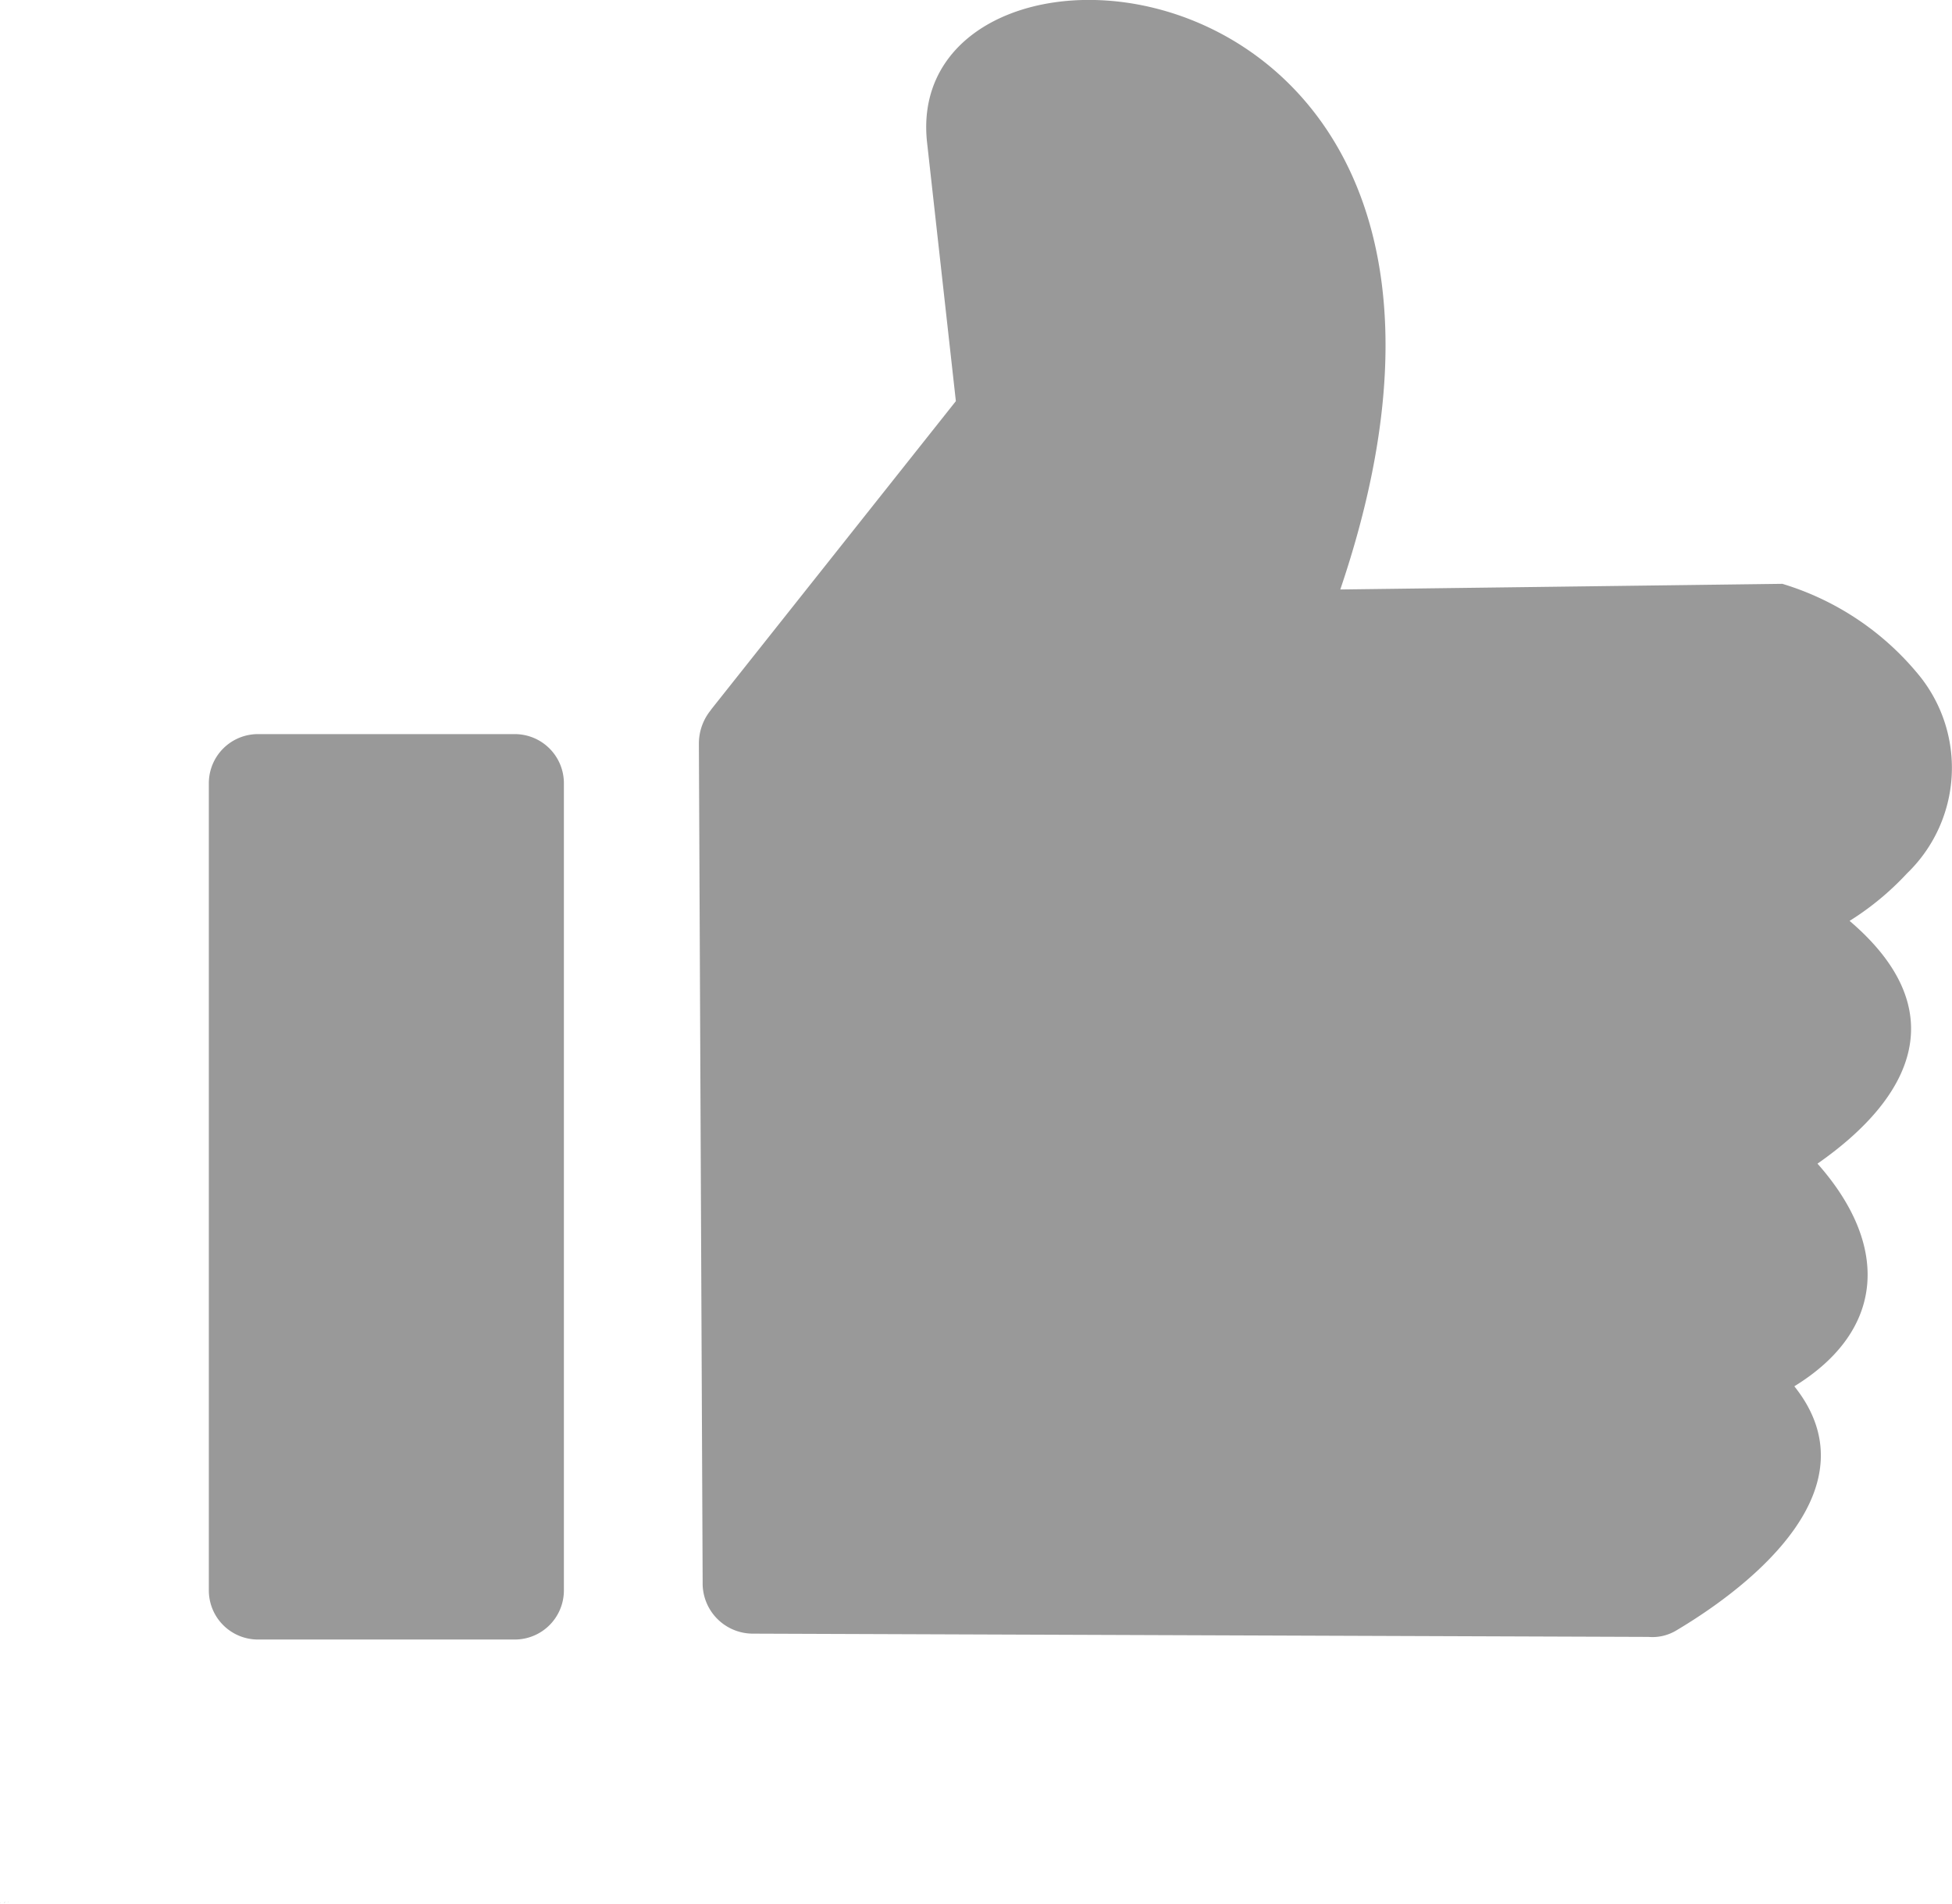 <svg xmlns="http://www.w3.org/2000/svg" width="23.844" height="23.259" viewBox="0 0 23.844 23.259">
  <g id="like" transform="translate(-70 -69.603)">
    <path id="Path_1216" data-name="Path 1216" d="M237.694,78.275l2.992-3.771-.352-3.163c-.336-3.1,7.747-2.5,5.048,5.464l5.4-.069a3.438,3.438,0,0,1,1.687,1.139,1.792,1.792,0,0,1-.166,2.4,3.445,3.445,0,0,1-.7.579c1.261,1.075.8,2.134-.392,2.966.882.995.831,2.035-.283,2.72.984,1.232-.5,2.422-1.435,2.979a.567.567,0,0,1-.347.083l-10.953-.04a.614.614,0,0,1-.6-.624l-.046-10.249a.646.646,0,0,1,.148-.413Z" transform="translate(-159.01 0)" fill="rgba(0,0,0,0.4)"/>
    <path id="Path_1217" data-name="Path 1217" d="M126.6,247.18h3.137a.6.6,0,0,1,.6.6v9.862a.6.6,0,0,1-.6.6H126.6a.6.6,0,0,1-.6-.6v-9.862A.6.6,0,0,1,126.6,247.18Z" transform="translate(-53.449 -168.608)" fill="rgba(0,0,0,0.4)"/>
    <g id="Group_1640" data-name="Group 1640" transform="translate(70.001 92.836)">
      <path id="Path_1218" data-name="Path 1218" d="M.023-.195H.017a0,0,0,0,1,0,0s0,0,0,0h0a0,0,0,0,0,0,0s0,0,0,0h0Z" transform="translate(-0.016 0.203)" fill="rgba(0,0,0,0.4)"/>
    </g>
    <g id="Group_1641" data-name="Group 1641" transform="translate(70.01 92.839)">
      <path id="Path_1219" data-name="Path 1219" d="M.021-.154h0v0h0V-.156H.021Z" transform="translate(-0.016 0.156)" fill="rgba(0,0,0,0.4)"/>
    </g>
    <g id="Group_1642" data-name="Group 1642" transform="translate(70.016 92.839)">
      <path id="Path_1220" data-name="Path 1220" d="M.023-.153H.016a.005.005,0,0,1,0,0,0,0,0,0,1,0,0h0v0Zm0,0h0Z" transform="translate(-0.016 0.156)" fill="rgba(0,0,0,0.4)"/>
    </g>
    <g id="Group_1643" data-name="Group 1643" transform="translate(70.025 92.839)">
      <path id="Path_1221" data-name="Path 1221" d="M.019-.152h0Zm0,0v0H.016s0,0,0,0,0,0,0,0h0v0h0Z" transform="translate(-0.016 0.156)" fill="rgba(0,0,0,0.4)"/>
    </g>
    <g id="Group_1644" data-name="Group 1644" transform="translate(70.033 92.836)">
      <path id="Path_1222" data-name="Path 1222" d="M0-.2v0H0v0H0v0H0v0Z" transform="translate(0 0.203)" fill="rgba(0,0,0,0.4)"/>
    </g>
    <g id="Group_1645" data-name="Group 1645" transform="translate(70.04 92.839)">
      <path id="Path_1223" data-name="Path 1223" d="M.023-.153H.016a.005.005,0,0,1,0,0,0,0,0,0,1,0,0h0v0Zm0,0h0Z" transform="translate(-0.016 0.156)" fill="rgba(0,0,0,0.4)"/>
    </g>
    <g id="Group_1646" data-name="Group 1646" transform="translate(70.048 92.836)">
      <path id="Path_1224" data-name="Path 1224" d="M.021-.214v0h0v.01H.016a.005.005,0,0,1,0,0,0,0,0,0,1,0,0h0Zm0,0h0a0,0,0,0,0,0,0h0v0Z" transform="translate(-0.016 0.219)" fill="rgba(0,0,0,0.4)"/>
    </g>
    <g id="Group_1647" data-name="Group 1647" transform="translate(70.062 92.836)">
      <path id="Path_1225" data-name="Path 1225" d="M.02-.21h0a0,0,0,0,0,0,0h0Zm0,0h0v0a.007.007,0,0,1,0,0H.016v-.01h0Z" transform="translate(-0.016 0.219)" fill="rgba(0,0,0,0.4)"/>
    </g>
    <g id="Group_1648" data-name="Group 1648" transform="translate(70.07 92.839)">
      <path id="Path_1226" data-name="Path 1226" d="M0-.156H0l0,0v0h0L0-.148H0Z" transform="translate(0 0.156)" fill="rgba(0,0,0,0.4)"/>
    </g>
    <g id="Group_1649" data-name="Group 1649" transform="translate(70.084 92.839)">
      <path id="Path_1227" data-name="Path 1227" d="M.019-.152h0Zm0,0v0H.016s0,0,0,0,0,0,0,0h0v0h0Z" transform="translate(-0.016 0.156)" fill="rgba(0,0,0,0.4)"/>
    </g>
    <g id="Group_1650" data-name="Group 1650" transform="translate(70.092 92.836)">
      <path id="Path_1228" data-name="Path 1228" d="M.016-.219h0v.01h0Z" transform="translate(-0.016 0.219)" fill="rgba(0,0,0,0.4)"/>
    </g>
    <g id="Group_1651" data-name="Group 1651" transform="translate(70.097 92.836)">
      <path id="Path_1229" data-name="Path 1229" d="M.016-.216h0v.007h0Zm0,0h0v0h0Z" transform="translate(-0.016 0.219)" fill="rgba(0,0,0,0.4)"/>
    </g>
    <g id="Group_1652" data-name="Group 1652" transform="translate(70.1 92.836)">
      <path id="Path_1230" data-name="Path 1230" d="M.006-.219v0H0v.006H0V-.214H0a0,0,0,0,1,0,0H0Z" transform="translate(0 0.219)" fill="rgba(0,0,0,0.4)"/>
    </g>
    <g id="Group_1653" data-name="Group 1653" transform="translate(70.107 92.839)">
      <path id="Path_1231" data-name="Path 1231" d="M.021-.154h0v0h0V-.156H.021Z" transform="translate(-0.016 0.156)" fill="rgba(0,0,0,0.4)"/>
    </g>
    <g id="Group_1654" data-name="Group 1654" transform="translate(70.113 92.836)">
      <path id="Path_1232" data-name="Path 1232" d="M.016-.216h0v.007h0Zm0,0h0v0h0Z" transform="translate(-0.016 0.219)" fill="rgba(0,0,0,0.4)"/>
    </g>
    <g id="Group_1655" data-name="Group 1655" transform="translate(70.117 92.839)">
      <path id="Path_1233" data-name="Path 1233" d="M.019-.155h0v0h0a0,0,0,0,0,0,0h0Zm0,0h0v0a.007.007,0,0,1,0,0H.016a.005.005,0,0,1,0,0,0,0,0,0,1,0,0Z" transform="translate(-0.016 0.156)" fill="rgba(0,0,0,0.4)"/>
    </g>
    <g id="Group_1656" data-name="Group 1656" transform="translate(70 92.849)">
      <path id="Path_1234" data-name="Path 1234" d="M.006-.219v0H0v.006H0V-.214H0a0,0,0,0,1,0,0H0Z" transform="translate(0 0.219)" fill="rgba(0,0,0,0.4)"/>
    </g>
    <g id="Group_1657" data-name="Group 1657" transform="translate(70.006 92.851)">
      <path id="Path_1235" data-name="Path 1235" d="M.021-.154h0v0h0V-.156H.021Z" transform="translate(-0.016 0.156)" fill="rgba(0,0,0,0.4)"/>
    </g>
    <g id="Group_1658" data-name="Group 1658" transform="translate(70.013 92.851)">
      <path id="Path_1236" data-name="Path 1236" d="M.019-.155h0v0h0a0,0,0,0,0,0,0h0Zm0,0h0v0a.007.007,0,0,1,0,0H.016a.005.005,0,0,1,0,0,0,0,0,0,1,0,0Z" transform="translate(-0.016 0.156)" fill="rgba(0,0,0,0.4)"/>
    </g>
    <g id="Group_1659" data-name="Group 1659" transform="translate(70.021 92.851)">
      <path id="Path_1237" data-name="Path 1237" d="M.023-.155h0v.006h0v0h0v0h0v0h0v0h0V-.156H.023Z" transform="translate(-0.016 0.156)" fill="rgba(0,0,0,0.4)"/>
    </g>
    <g id="Group_1660" data-name="Group 1660" transform="translate(70.038 92.849)">
      <path id="Path_1238" data-name="Path 1238" d="M0-.2v0H0v0H0v0H0v0Z" transform="translate(0 0.203)" fill="rgba(0,0,0,0.4)"/>
    </g>
    <g id="Group_1661" data-name="Group 1661" transform="translate(70.045 92.849)">
      <path id="Path_1239" data-name="Path 1239" d="M.023-.213v0h0v0h0v0h0v-.01h0v0h0Z" transform="translate(-0.016 0.219)" fill="rgba(0,0,0,0.4)"/>
    </g>
    <g id="Group_1662" data-name="Group 1662" transform="translate(70.054 92.851)">
      <path id="Path_1240" data-name="Path 1240" d="M.023-.153H.016a.005.005,0,0,1,0,0,0,0,0,0,1,0,0h0v0Zm0,0h0Z" transform="translate(-0.016 0.156)" fill="rgba(0,0,0,0.4)"/>
    </g>
    <g id="Group_1663" data-name="Group 1663" transform="translate(70.068 92.849)">
      <path id="Path_1241" data-name="Path 1241" d="M.031-.2h0l0,.006V-.2h0v.009h0l0-.006v.006h0Z" transform="translate(-0.031 0.203)" fill="rgba(0,0,0,0.4)"/>
    </g>
    <g id="Group_1664" data-name="Group 1664" transform="translate(70.078 92.851)">
      <path id="Path_1242" data-name="Path 1242" d="M.019-.155h0v0h0a0,0,0,0,0,0,0h0Zm0,0h0v0a.007.007,0,0,1,0,0H.016a.005.005,0,0,1,0,0,0,0,0,0,1,0,0Z" transform="translate(-0.016 0.156)" fill="rgba(0,0,0,0.4)"/>
    </g>
    <g id="Group_1665" data-name="Group 1665" transform="translate(70.087 92.851)">
      <path id="Path_1243" data-name="Path 1243" d="M.016-.152v0h0v0h0v.007H.016S.016-.151.016-.152Z" transform="translate(-0.016 0.156)" fill="rgba(0,0,0,0.4)"/>
    </g>
    <g id="Group_1666" data-name="Group 1666" transform="translate(70.096 92.851)">
      <path id="Path_1244" data-name="Path 1244" d="M.023-.153v0h0v0h0v0h0V-.156H.022Z" transform="translate(-0.016 0.156)" fill="rgba(0,0,0,0.4)"/>
    </g>
    <g id="Group_1667" data-name="Group 1667" transform="translate(70.11 92.849)">
      <path id="Path_1245" data-name="Path 1245" d="M.031-.2H.038v0a.007.007,0,0,1,0,0h0v0h0Zm0,0v0h0Z" transform="translate(-0.031 0.203)" fill="rgba(0,0,0,0.4)"/>
    </g>
    <g id="Group_1668" data-name="Group 1668" transform="translate(70.119 92.851)">
      <path id="Path_1246" data-name="Path 1246" d="M.021-.154h0v0h0V-.156H.021Z" transform="translate(-0.016 0.156)" fill="rgba(0,0,0,0.4)"/>
    </g>
    <g id="Group_1669" data-name="Group 1669" transform="translate(70.125 92.851)">
      <path id="Path_1247" data-name="Path 1247" d="M.019-.155h0v0h0a0,0,0,0,0,0,0h0Zm0,0h0v0a.007.007,0,0,1,0,0H.016a.005.005,0,0,1,0,0,0,0,0,0,1,0,0Z" transform="translate(-0.016 0.156)" fill="rgba(0,0,0,0.4)"/>
    </g>
    <g id="Group_1670" data-name="Group 1670" transform="translate(70.132 92.849)">
      <path id="Path_1248" data-name="Path 1248" d="M-.014-.216h0v.009h0Zm0,0h0v0h0Z" transform="translate(0.016 0.219)" fill="rgba(0,0,0,0.4)"/>
    </g>
    <g id="Group_1671" data-name="Group 1671" transform="translate(70.138 92.851)">
      <path id="Path_1249" data-name="Path 1249" d="M.023-.153H.016a.005.005,0,0,1,0,0,0,0,0,0,1,0,0h0v0Zm0,0h0Z" transform="translate(-0.016 0.156)" fill="rgba(0,0,0,0.4)"/>
    </g>
    <g id="Group_1672" data-name="Group 1672" transform="translate(70.147 92.851)">
      <path id="Path_1250" data-name="Path 1250" d="M.022-.156v0h0v0H.016a.005.005,0,0,1,0,0,0,0,0,0,1,0,0H.022Z" transform="translate(-0.016 0.156)" fill="rgba(0,0,0,0.4)"/>
    </g>
    <g id="Group_1673" data-name="Group 1673" transform="translate(70.153 92.849)">
      <path id="Path_1251" data-name="Path 1251" d="M0-.2v0H0v0H0v0H0v0Z" transform="translate(0 0.203)" fill="rgba(0,0,0,0.4)"/>
    </g>
  </g>
</svg>
